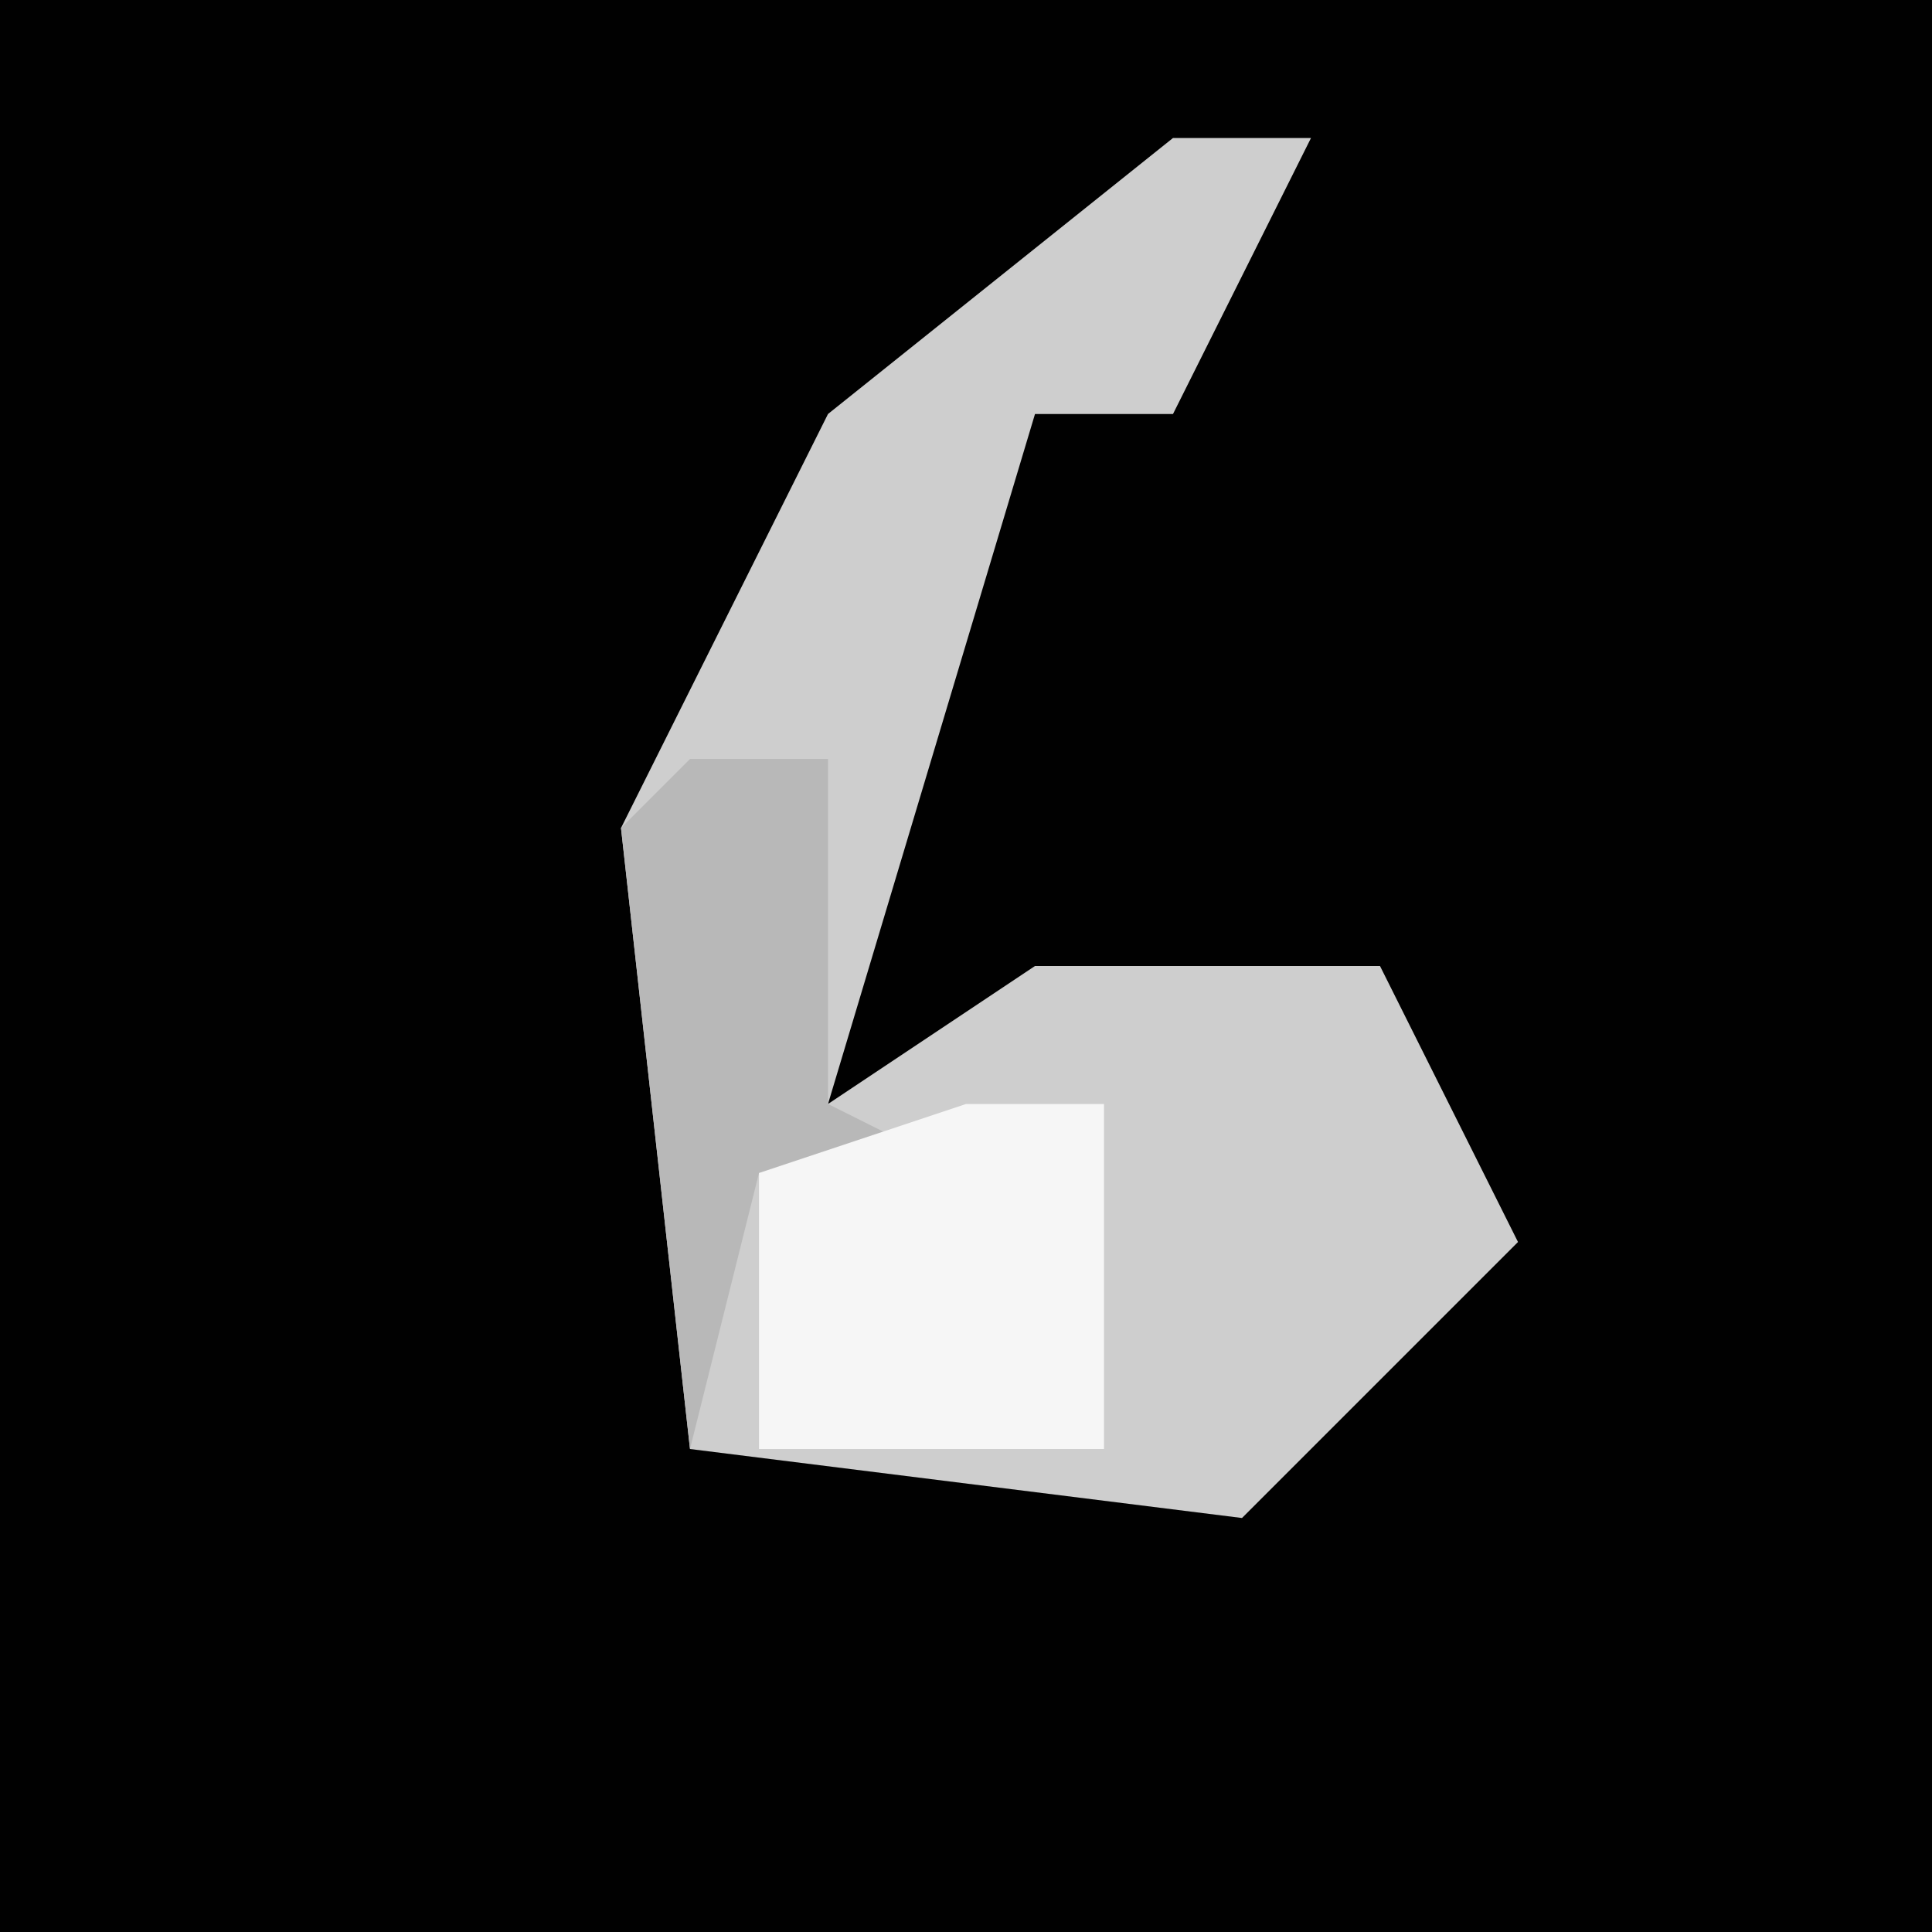 <?xml version="1.0" encoding="UTF-8"?>
<svg version="1.1" xmlns="http://www.w3.org/2000/svg" width="28" height="28">
<path d="M0,0 L28,0 L28,28 L0,28 Z " fill="#010101" transform="translate(0,0)"/>
<path d="M0,0 L2,0 L0,4 L-2,4 L-5,14 L-2,12 L3,12 L5,16 L1,20 L-7,19 L-8,10 L-5,4 Z " fill="#CECECE" transform="translate(17,2)"/>
<path d="M0,0 L2,0 L2,5 L4,6 L1,6 L0,10 L-1,1 Z " fill="#B8B8B8" transform="translate(10,11)"/>
<path d="M0,0 L2,0 L2,5 L-3,5 L-3,1 Z " fill="#F6F6F6" transform="translate(14,16)"/>
</svg>
